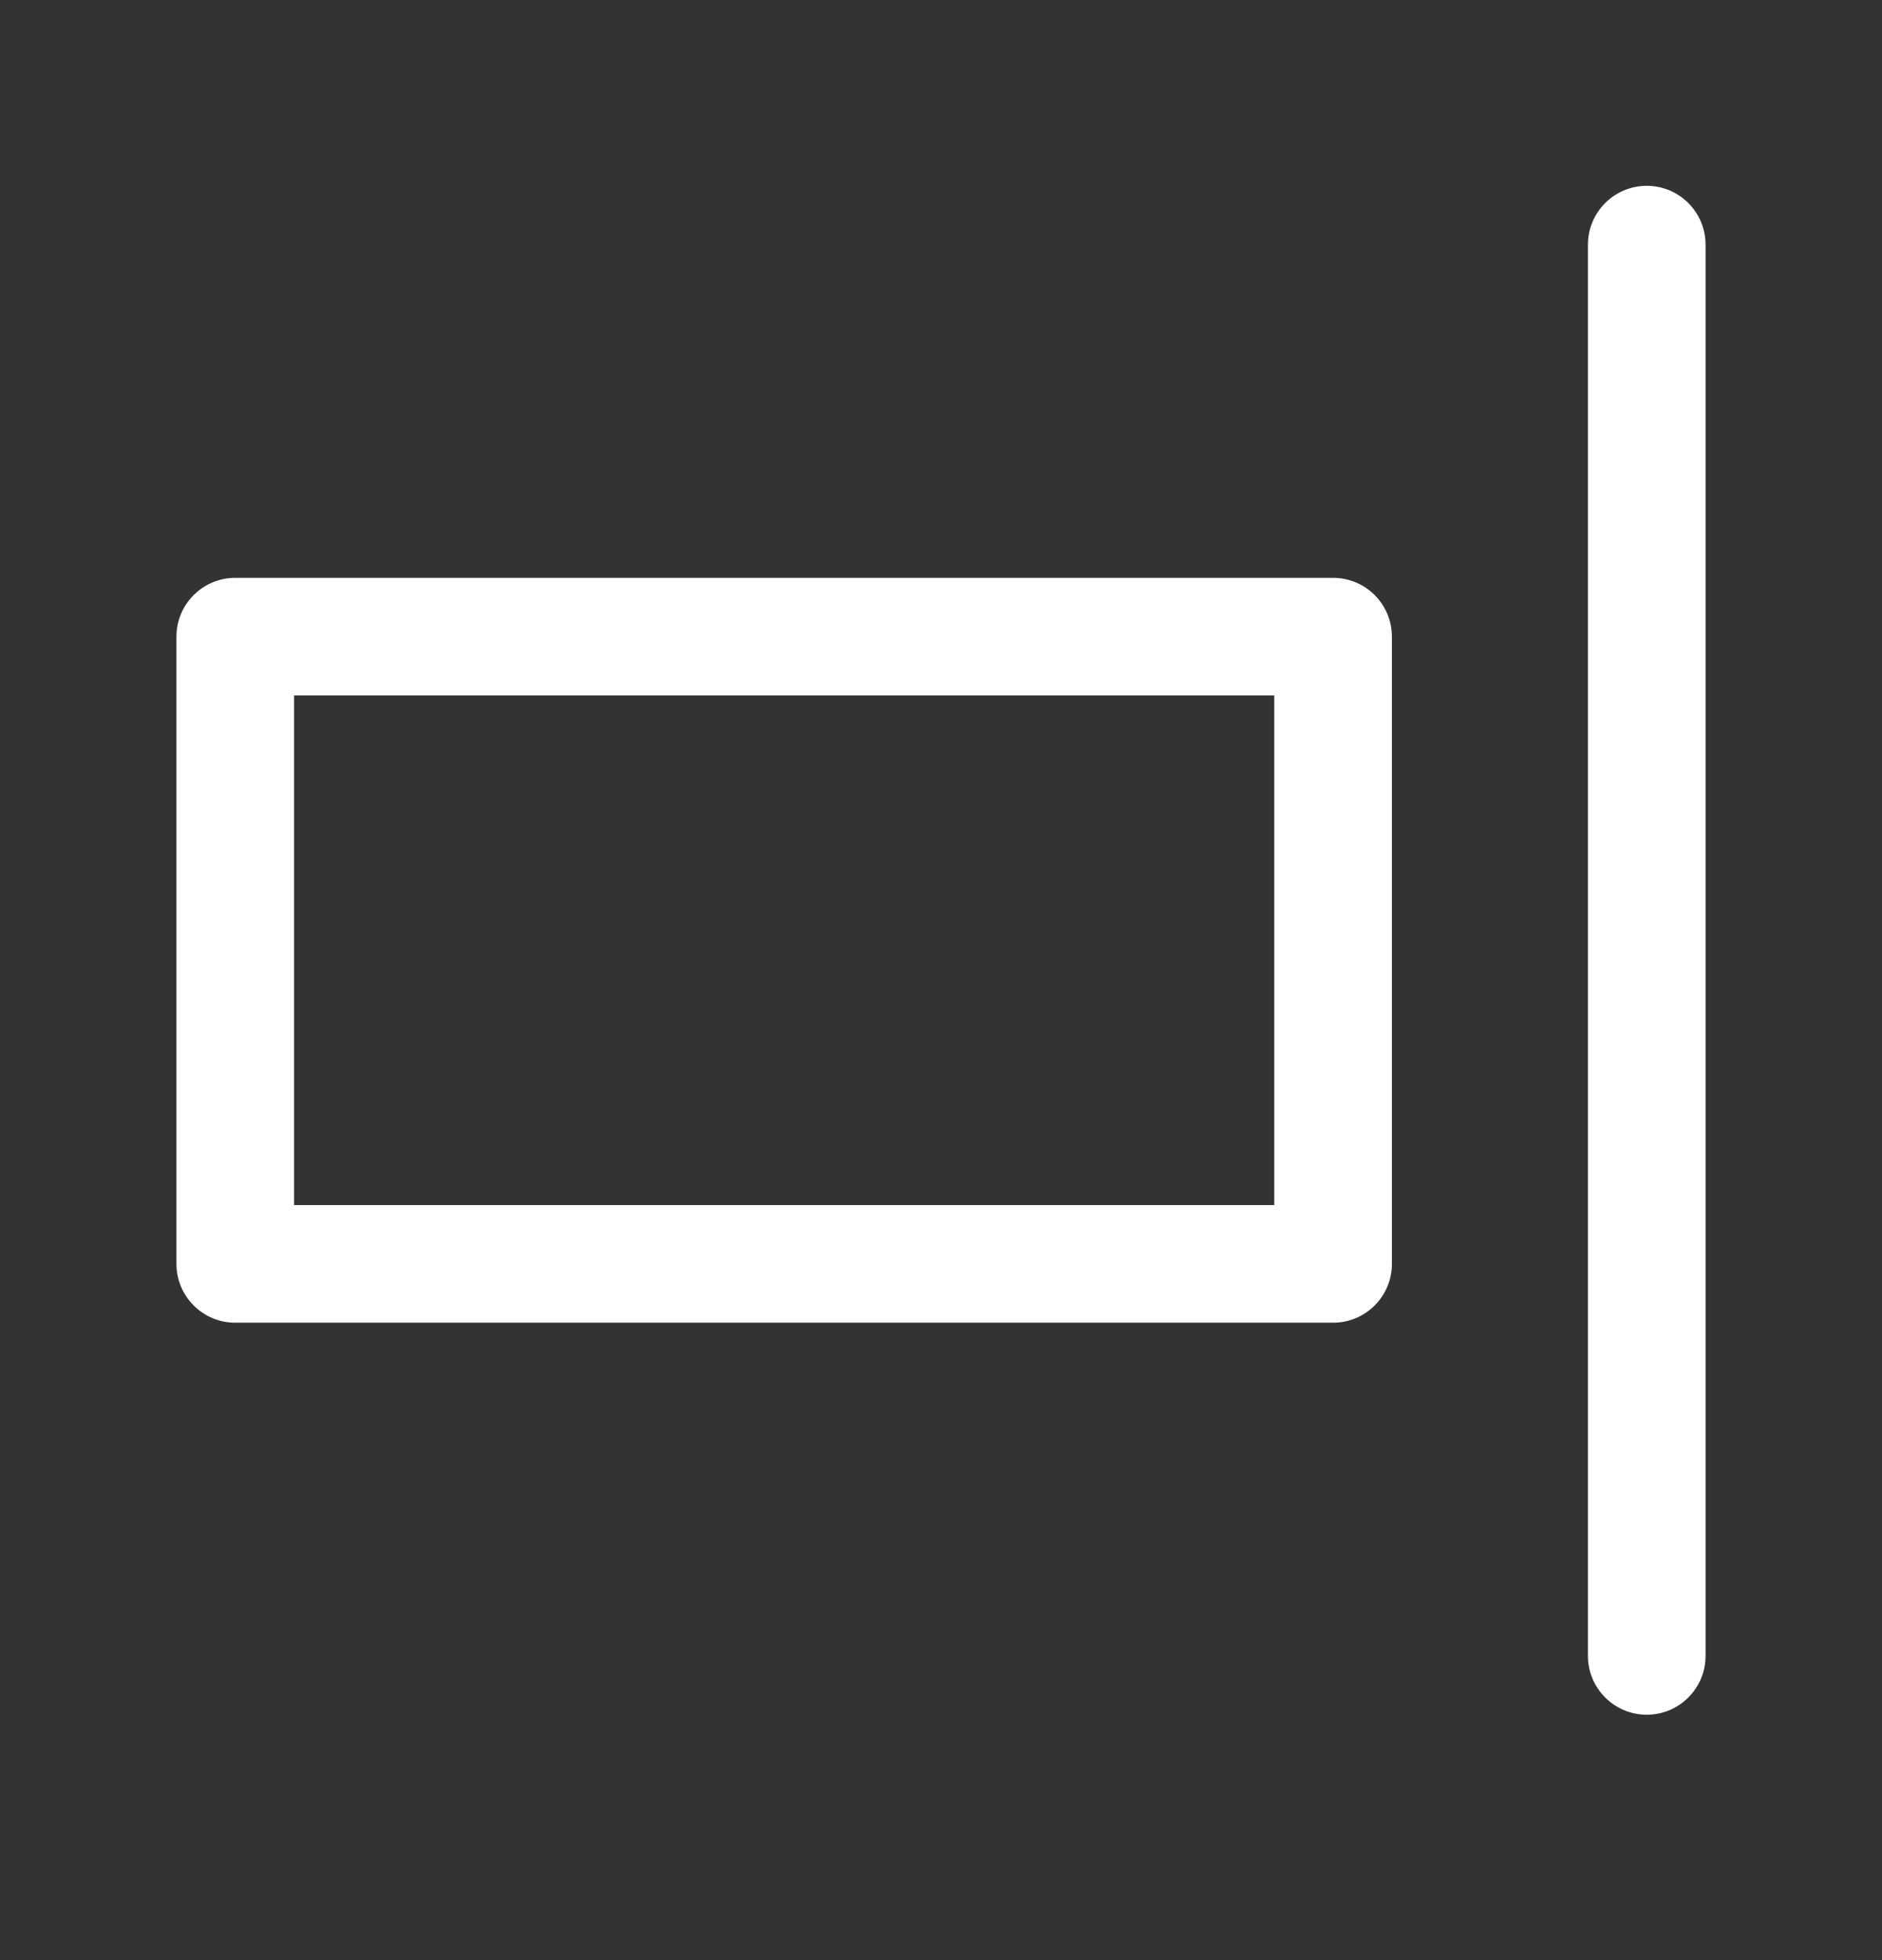 <svg width="24" height="25" viewBox="0 0 24 25" fill="none" xmlns="http://www.w3.org/2000/svg">
<rect x="0" y="0" width="24" height="25" fill="#333333" stroke="none"/>
<path fill-rule="evenodd" clip-rule="evenodd" d="M21.75 3.12C21.75 2.706 21.414 2.37 21 2.37C20.586 2.37 20.25 2.706 20.25 3.12V21.12C20.25 21.534 20.586 21.87 21 21.87C21.414 21.87 21.75 21.534 21.75 21.12V3.12ZM3 7.37C2.586 7.37 2.25 7.706 2.25 8.12V16.12C2.25 16.534 2.586 16.87 3 16.87H17C17.414 16.87 17.75 16.534 17.75 16.12V8.12C17.75 7.706 17.414 7.37 17 7.37H3ZM3.75 15.37V8.87H16.25V15.37H3.75Z" fill="white"/>
</svg>
